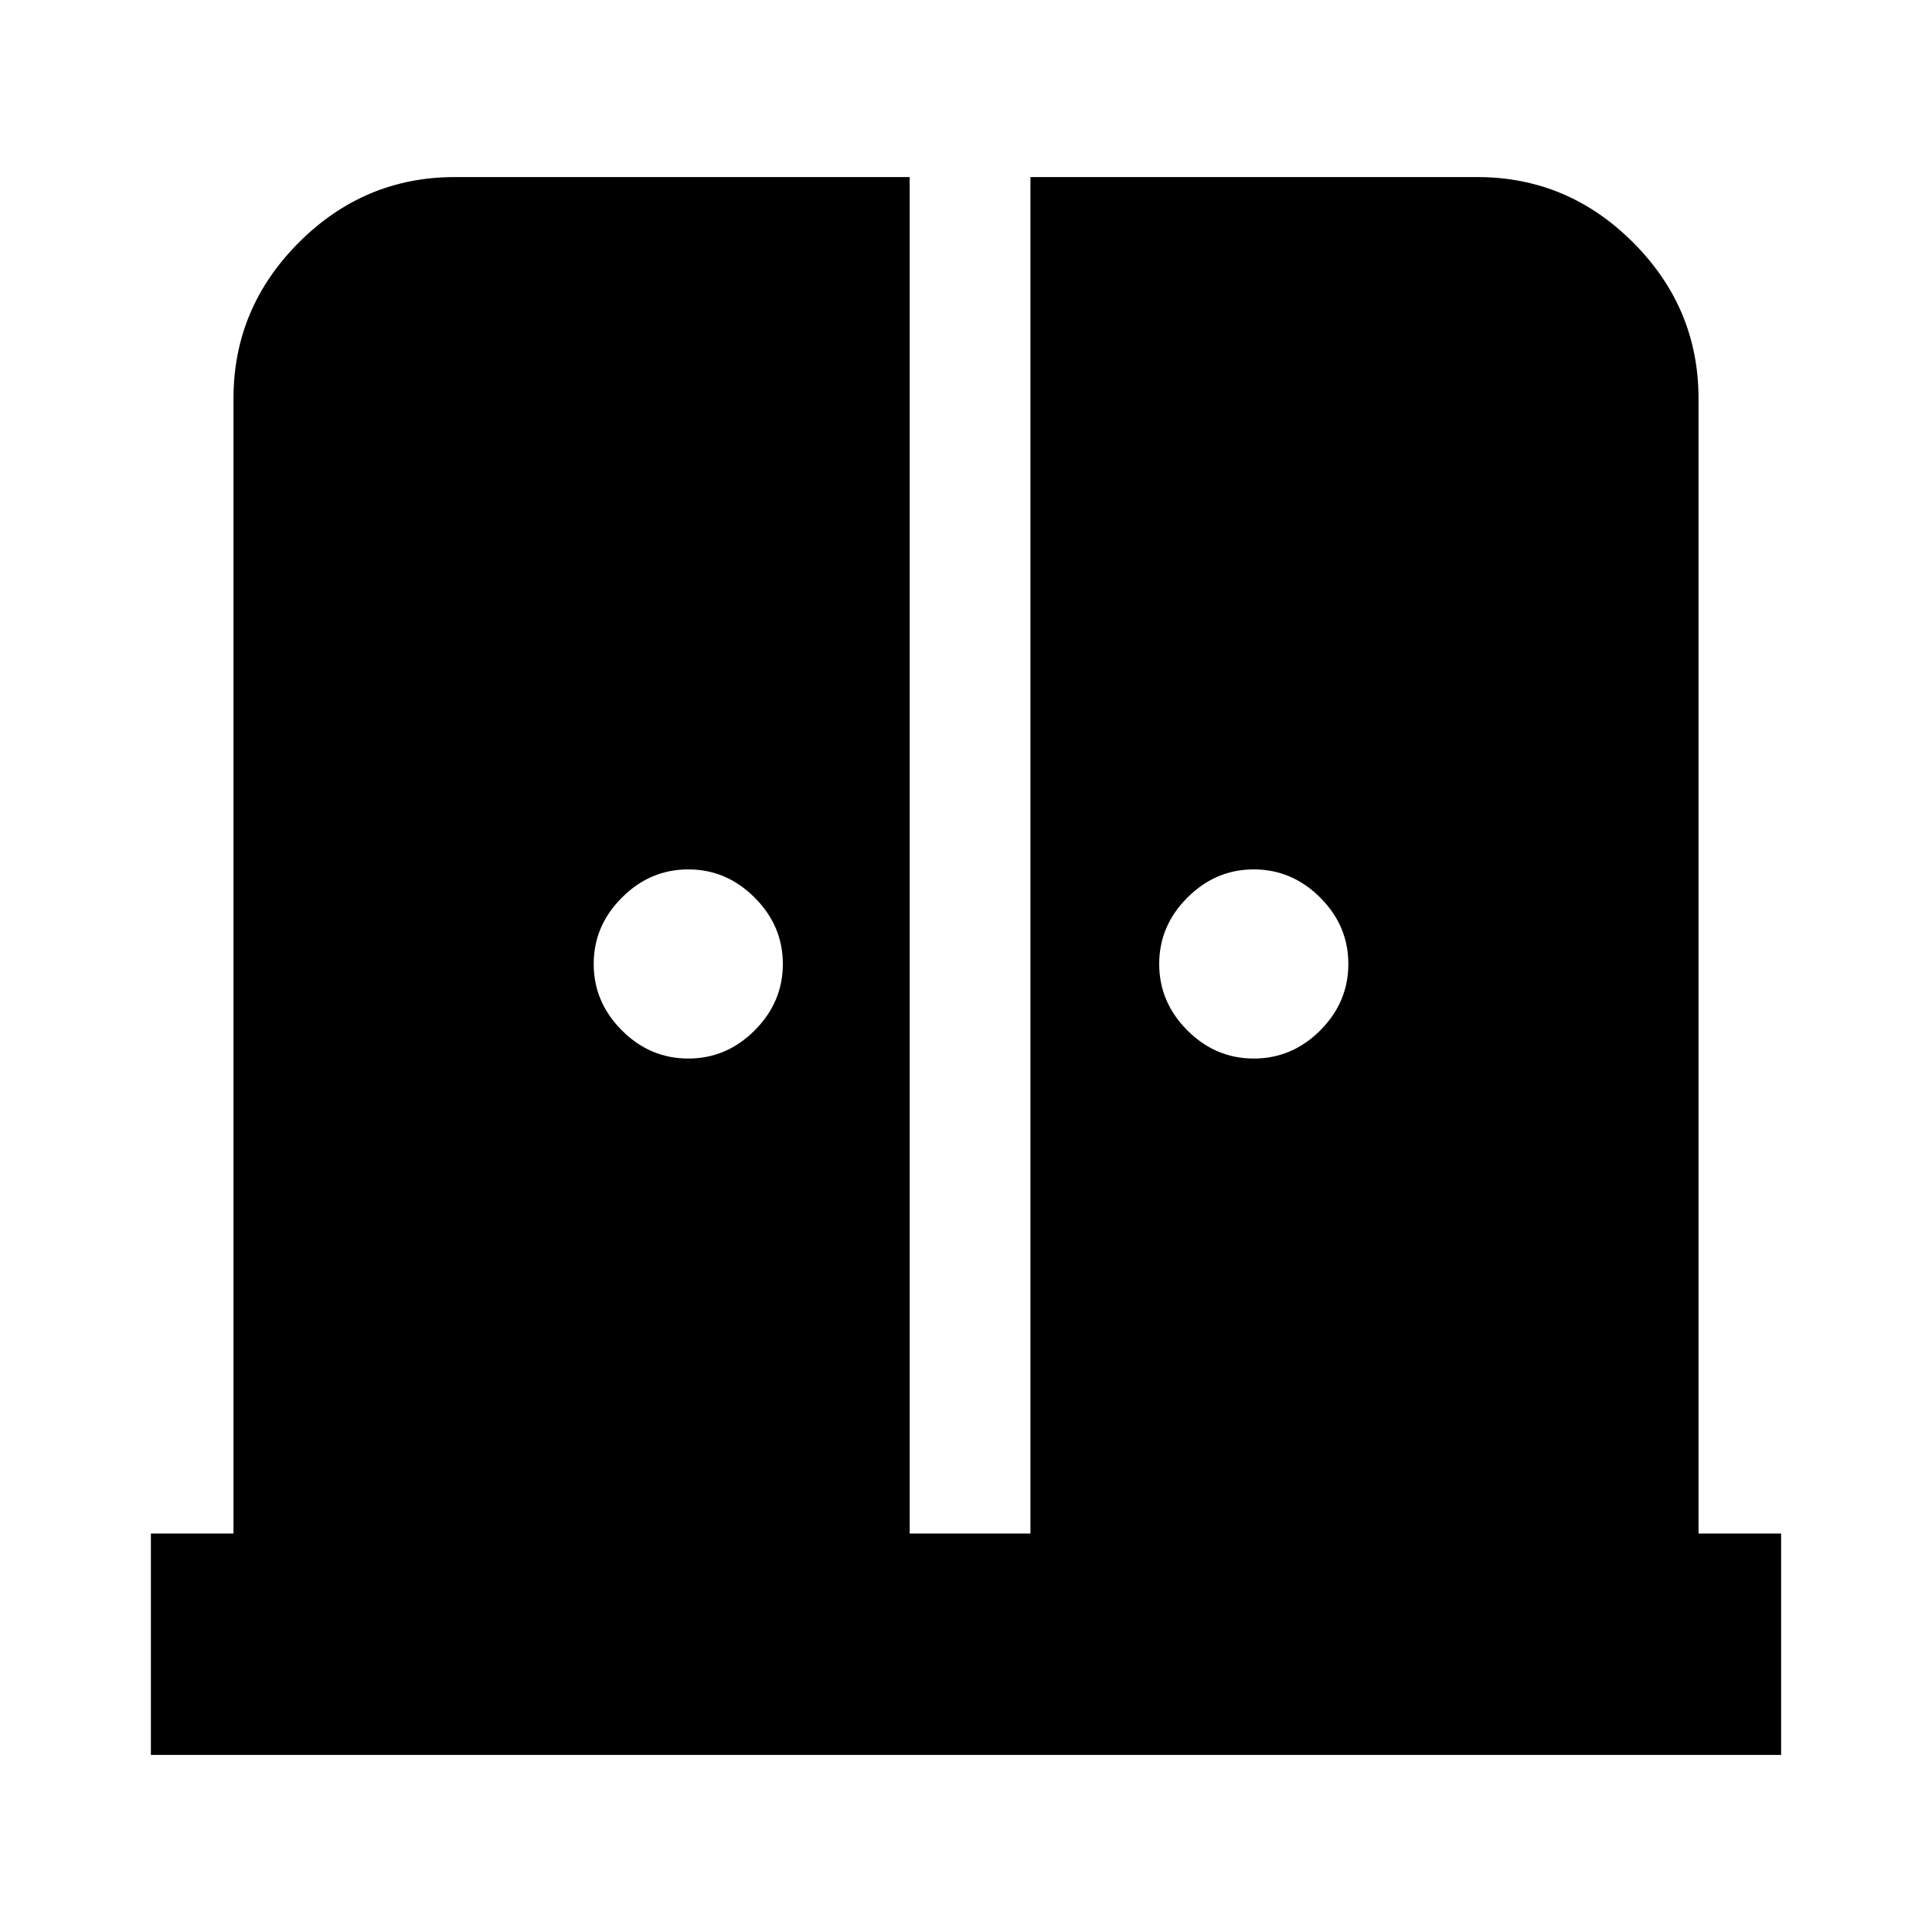 <svg xmlns="http://www.w3.org/2000/svg" height="20" width="20"><path d="M7.125 10.958q.396 0 .687-.291.292-.292.292-.688 0-.396-.292-.687Q7.521 9 7.125 9q-.396 0-.687.292-.292.291-.292.687 0 .396.292.688.291.291.687.291Zm5.854 0q.396 0 .688-.291.291-.292.291-.688 0-.396-.291-.687Q13.375 9 12.979 9q-.396 0-.687.292-.292.291-.292.687 0 .396.292.688.291.291.687.291ZM1.562 18.167v-2.292h.855V4.125q0-.937.677-1.615.677-.677 1.614-.677h4.709v14.042h1.25V1.833h4.625q.937 0 1.614.677.677.678.677 1.615v11.75h.855v2.292Z"/></svg>